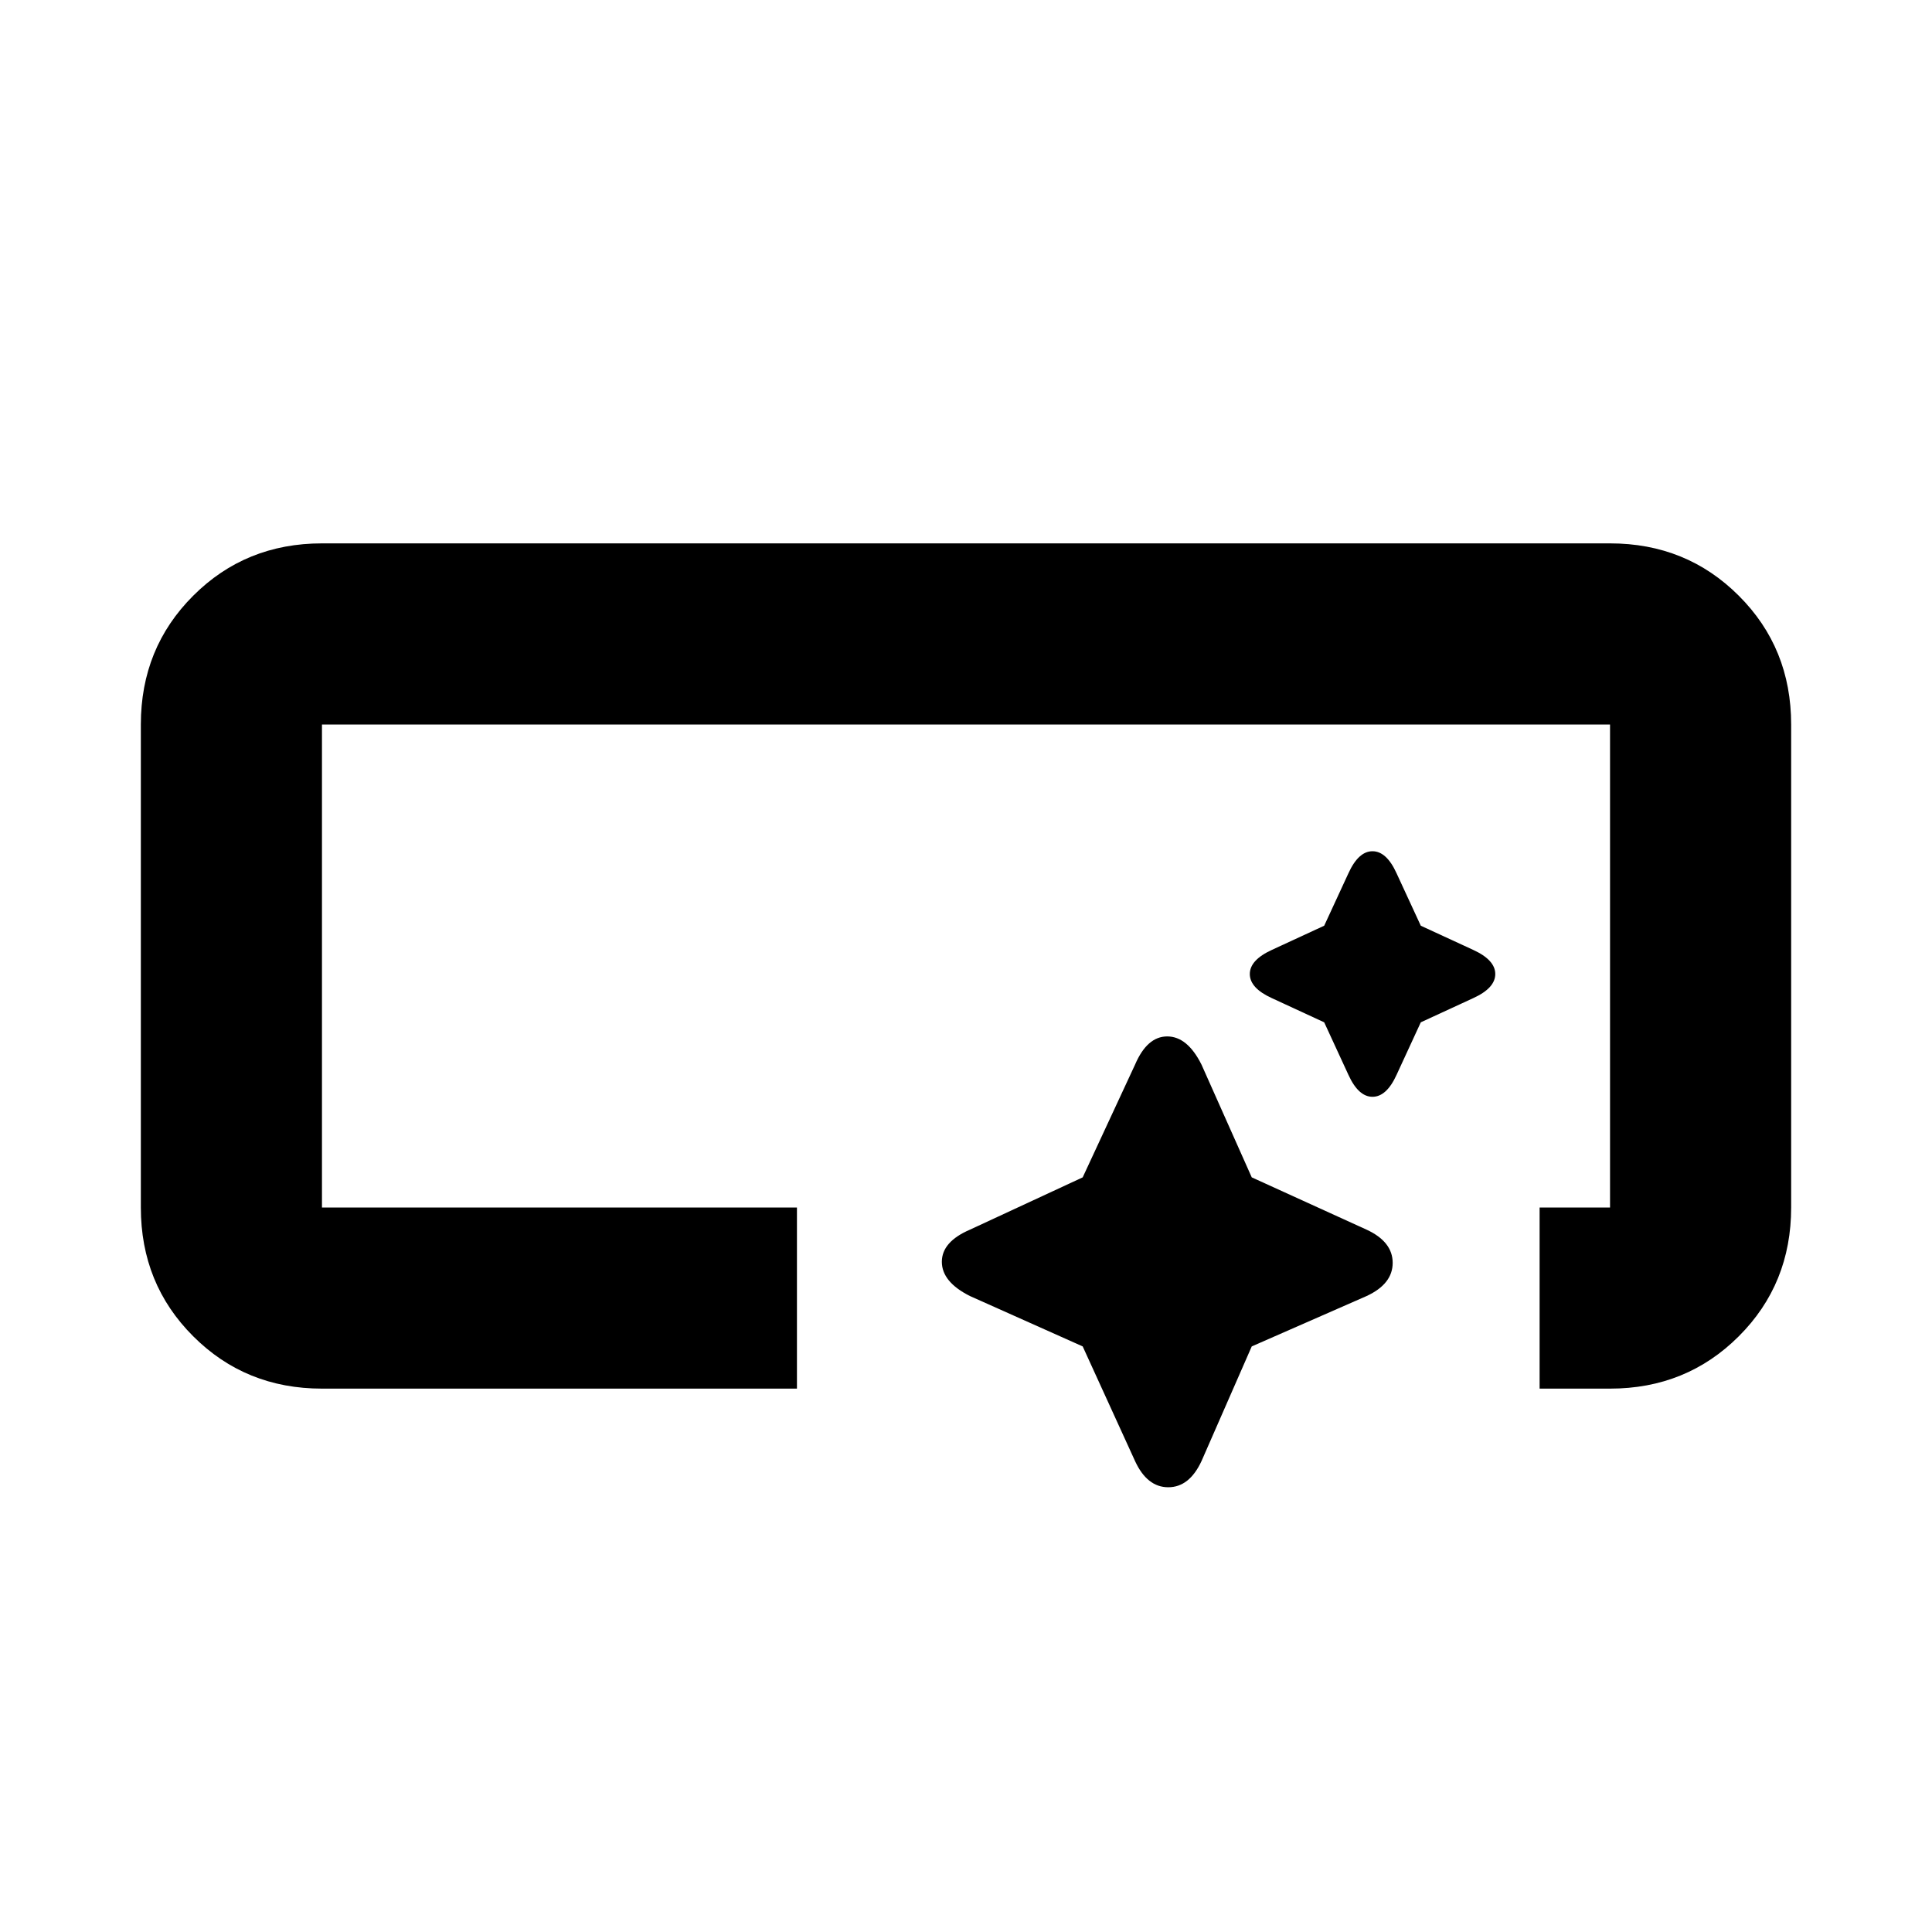 <svg xmlns="http://www.w3.org/2000/svg" height="20" width="20"><path d="M3.333 14.375Q2.542 14.375 2 13.833Q1.458 13.292 1.458 12.5V7.5Q1.458 6.708 2 6.167Q2.542 5.625 3.333 5.625H16.667Q17.458 5.625 18 6.167Q18.542 6.708 18.542 7.5V12.5Q18.542 13.292 18 13.833Q17.458 14.375 16.667 14.375H15.938V12.5H16.667Q16.667 12.5 16.667 12.5Q16.667 12.5 16.667 12.5V7.5Q16.667 7.5 16.667 7.5Q16.667 7.5 16.667 7.5H3.333Q3.333 7.5 3.333 7.5Q3.333 7.5 3.333 7.5V12.5Q3.333 12.5 3.333 12.5Q3.333 12.5 3.333 12.5H8.25V14.375ZM11.75 15.125 11.208 13.938 10.042 13.417Q9.75 13.271 9.75 13.062Q9.75 12.854 10.042 12.729L11.208 12.188L11.75 11.021Q11.875 10.729 12.083 10.729Q12.292 10.729 12.438 11.021L12.958 12.188L14.146 12.729Q14.417 12.854 14.417 13.073Q14.417 13.292 14.146 13.417L12.958 13.938L12.438 15.125Q12.312 15.396 12.094 15.396Q11.875 15.396 11.75 15.125ZM13.958 11.125 13.708 10.583 13.167 10.333Q12.938 10.229 12.938 10.083Q12.938 9.938 13.167 9.833L13.708 9.583L13.958 9.042Q14.062 8.812 14.208 8.812Q14.354 8.812 14.458 9.042L14.708 9.583L15.25 9.833Q15.479 9.938 15.479 10.083Q15.479 10.229 15.25 10.333L14.708 10.583L14.458 11.125Q14.354 11.354 14.208 11.354Q14.062 11.354 13.958 11.125Z"/></svg>